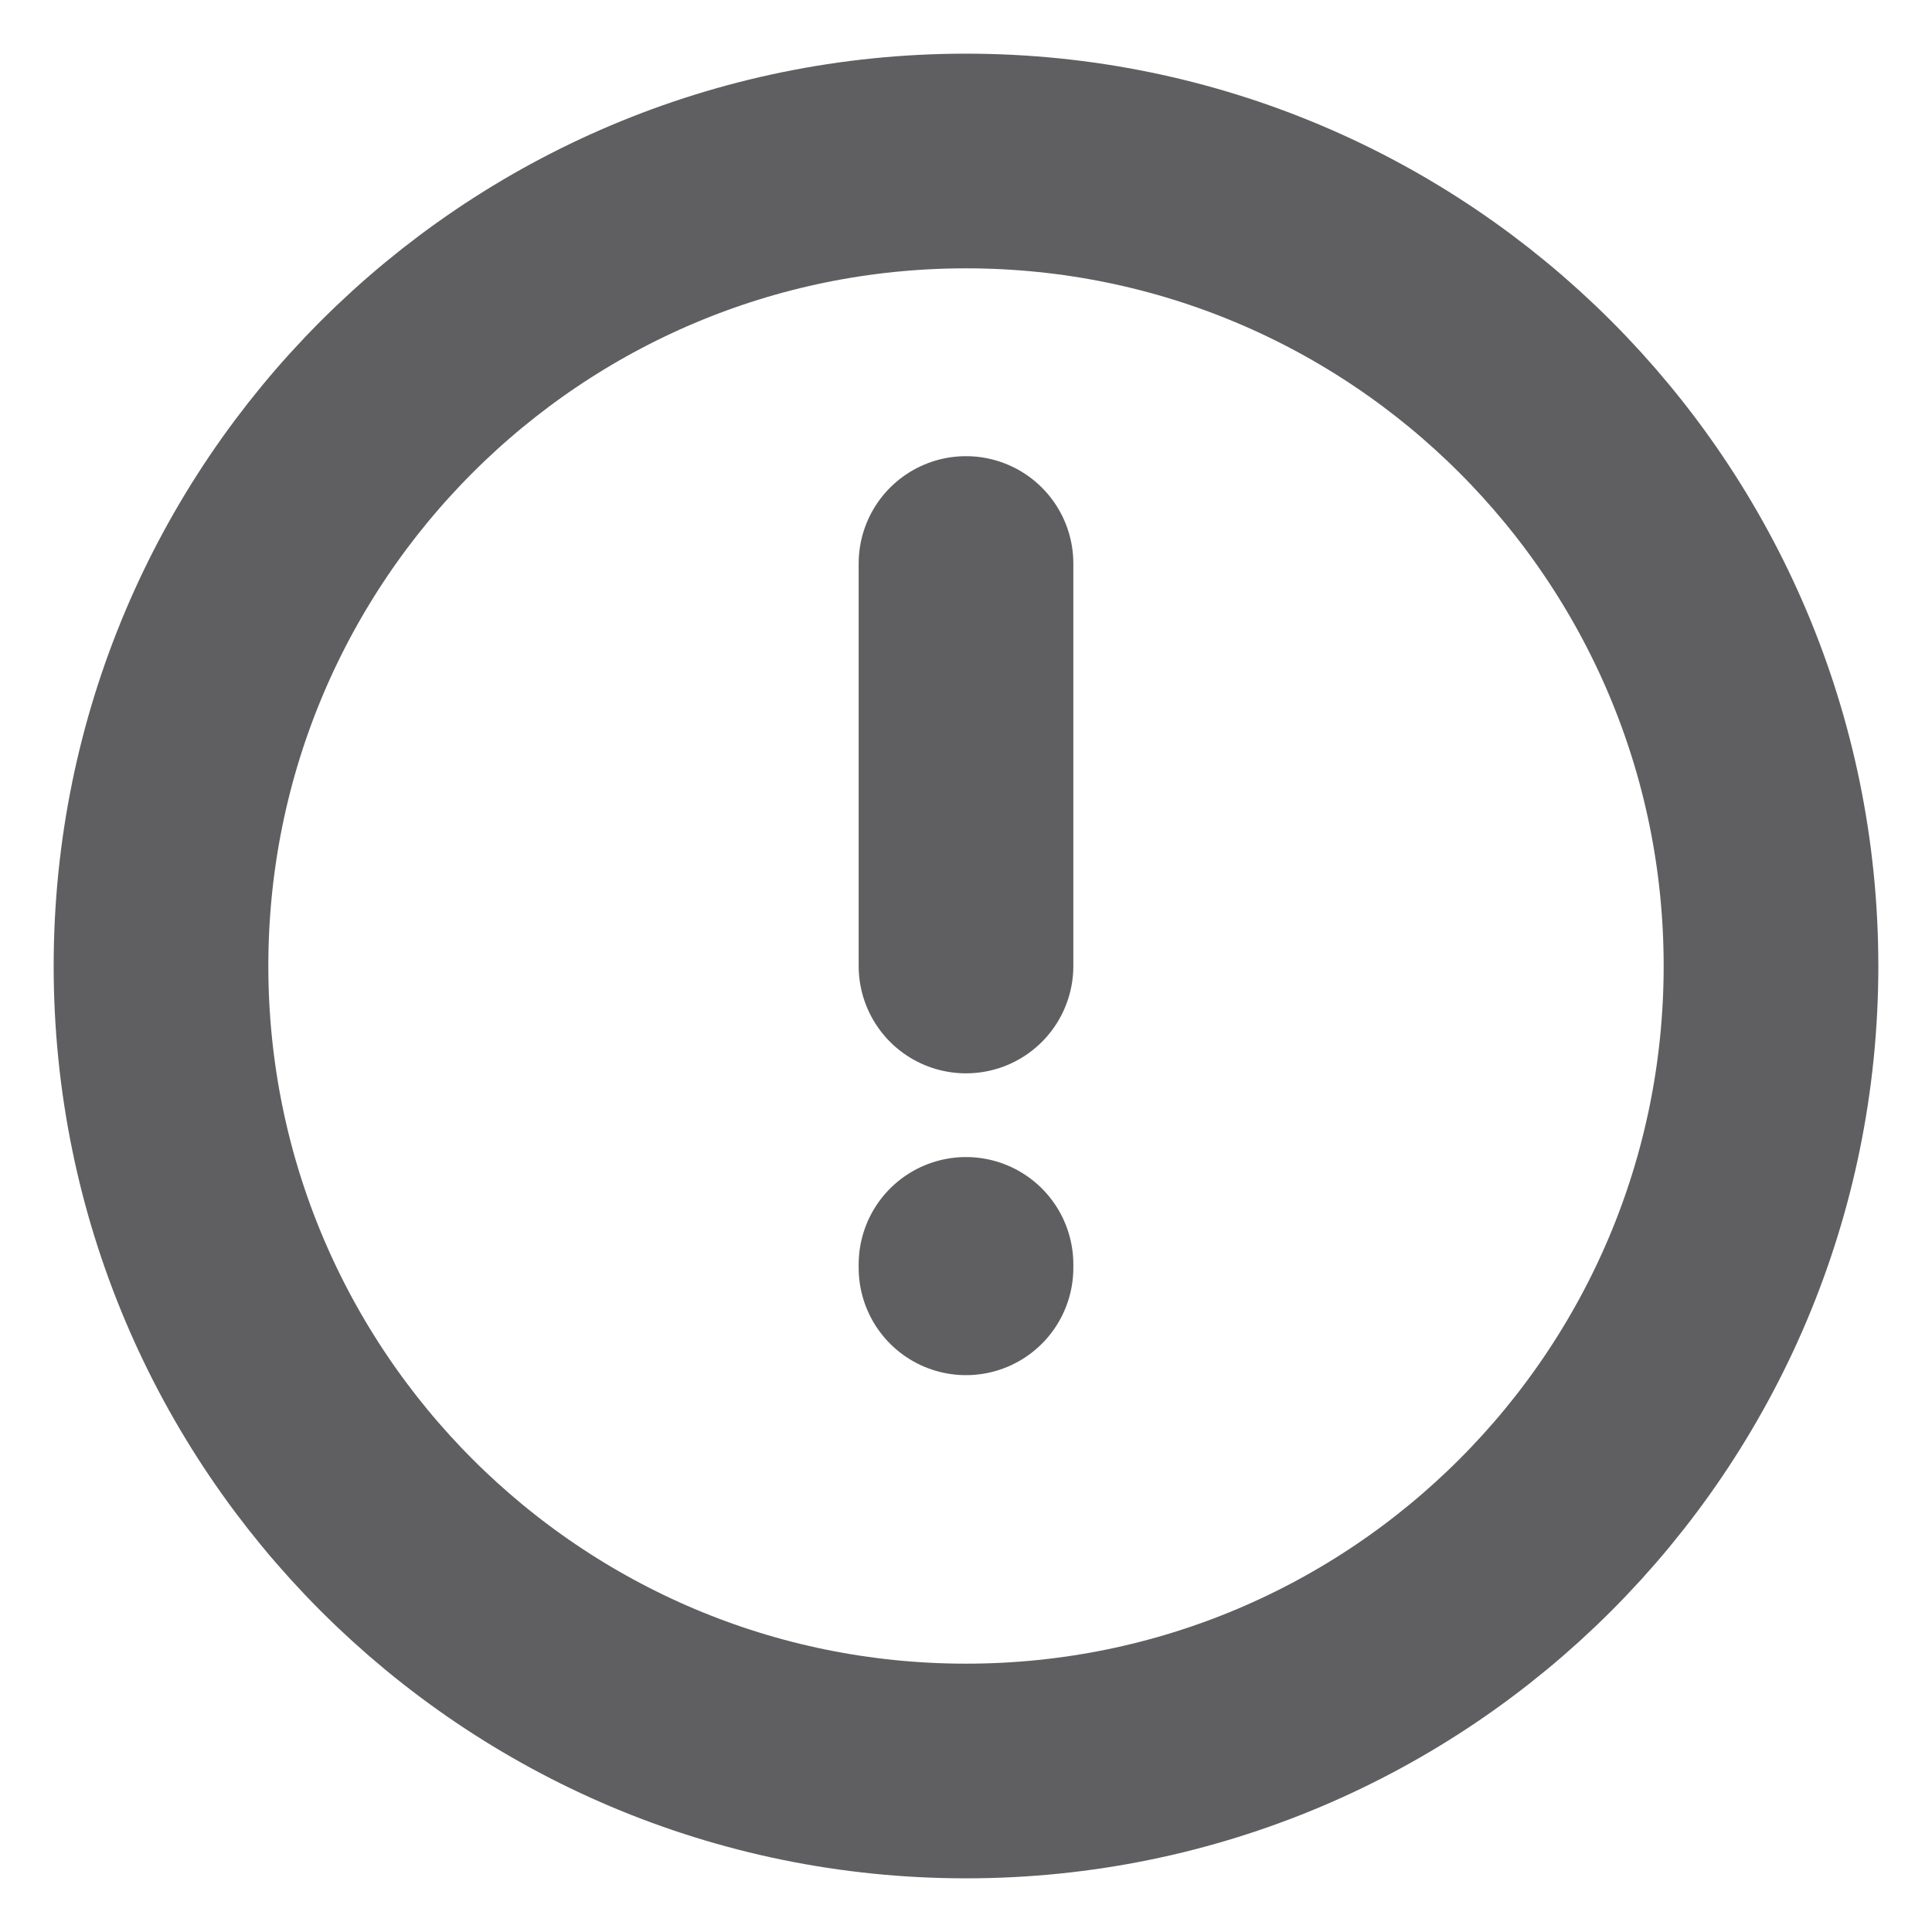 <svg width="18" height="18" fill="none" xmlns="http://www.w3.org/2000/svg"><path d="M9 9V5.25M9 11.78V11.812M16.5 9C16.5 13.142 13.142 16.5 9 16.5C4.858 16.5 1.5 13.142 1.5 9C1.5 4.858 4.858 1.5 9 1.5C13.142 1.5 16.5 4.858 16.5 9Z" stroke="#5F5F61" stroke-width="2" stroke-linecap="round" stroke-linejoin="round"/></svg>